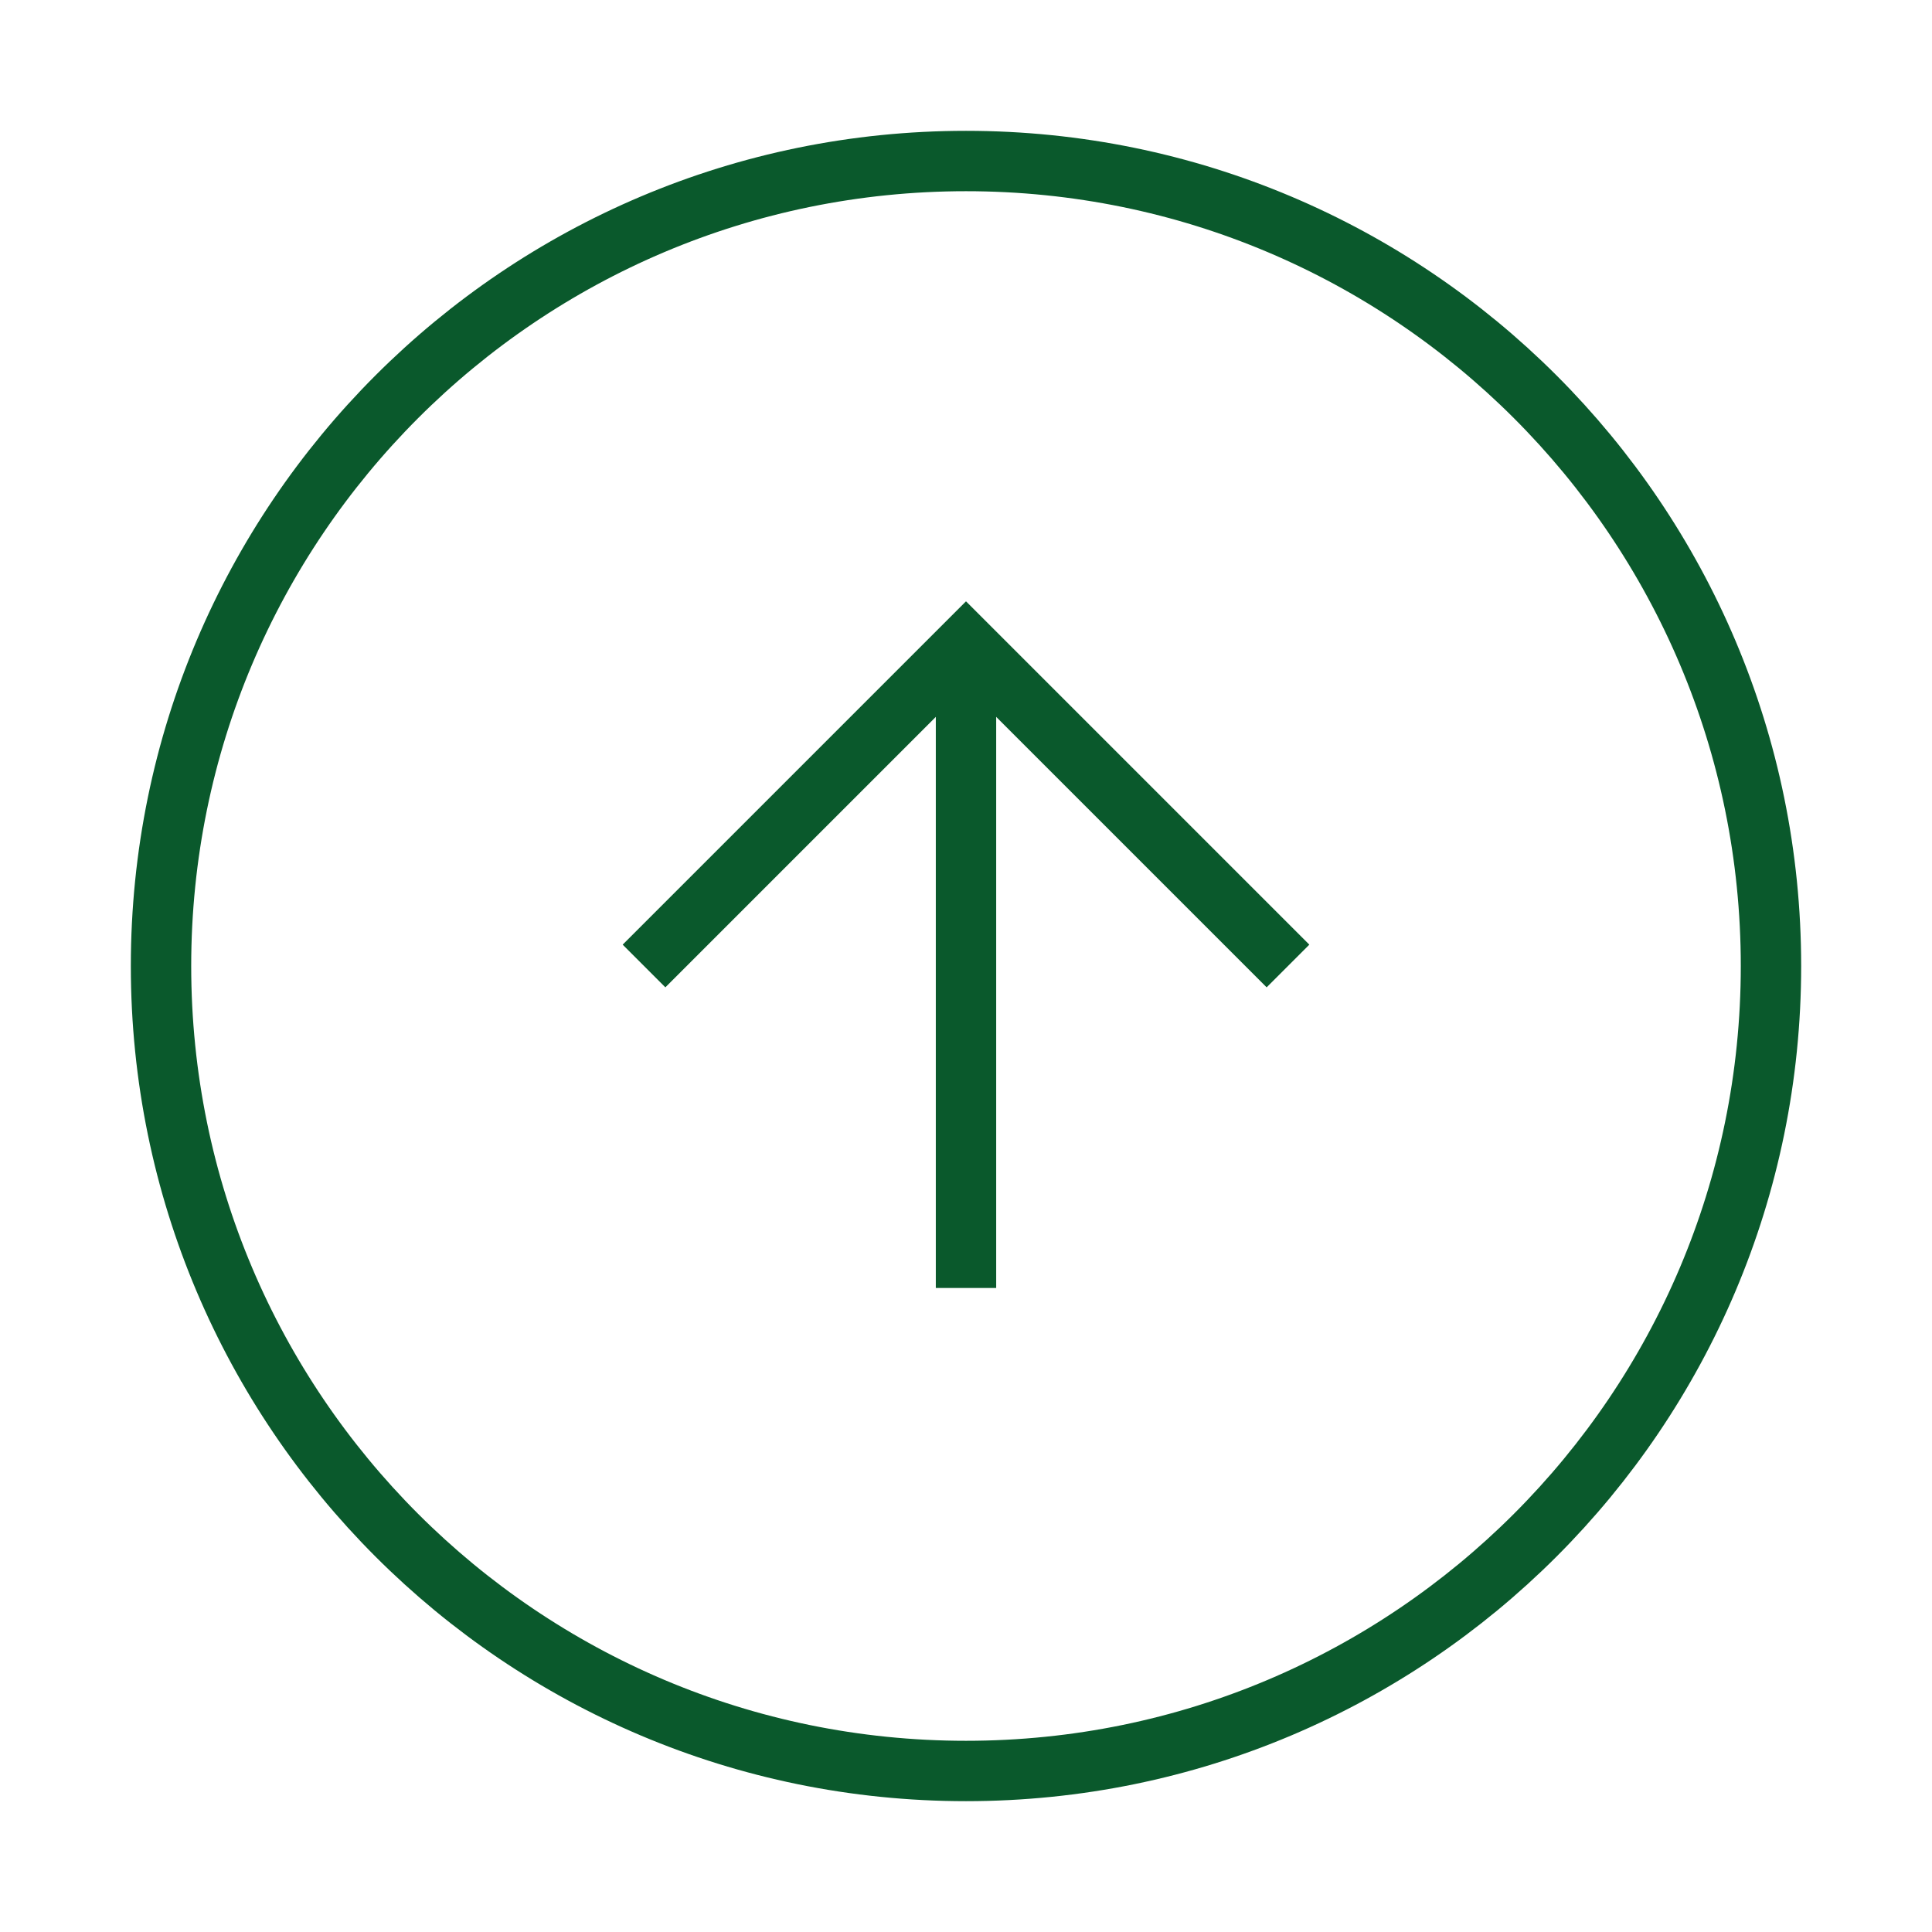 <svg width="32" height="32" viewBox="0 0 32 32" fill="none" xmlns="http://www.w3.org/2000/svg">
<path d="M16 2.667C8.636 2.667 2.667 8.636 2.667 16C2.667 23.364 8.636 29.333 16 29.333C23.364 29.333 29.333 23.364 29.333 16C29.333 8.636 23.364 2.667 16 2.667Z" stroke="#0A592C" strokeWidth="2" strokeLinecap="round" strokeLinejoin="round"/>
<path d="M21.333 16L16 10.667L10.667 16" stroke="#0A592C" strokeWidth="2" strokeLinecap="round" strokeLinejoin="round"/>
<path d="M16 21.333L16 10.667" stroke="#0A592C" strokeWidth="2" strokeLinecap="round" strokeLinejoin="round"/>
</svg>
